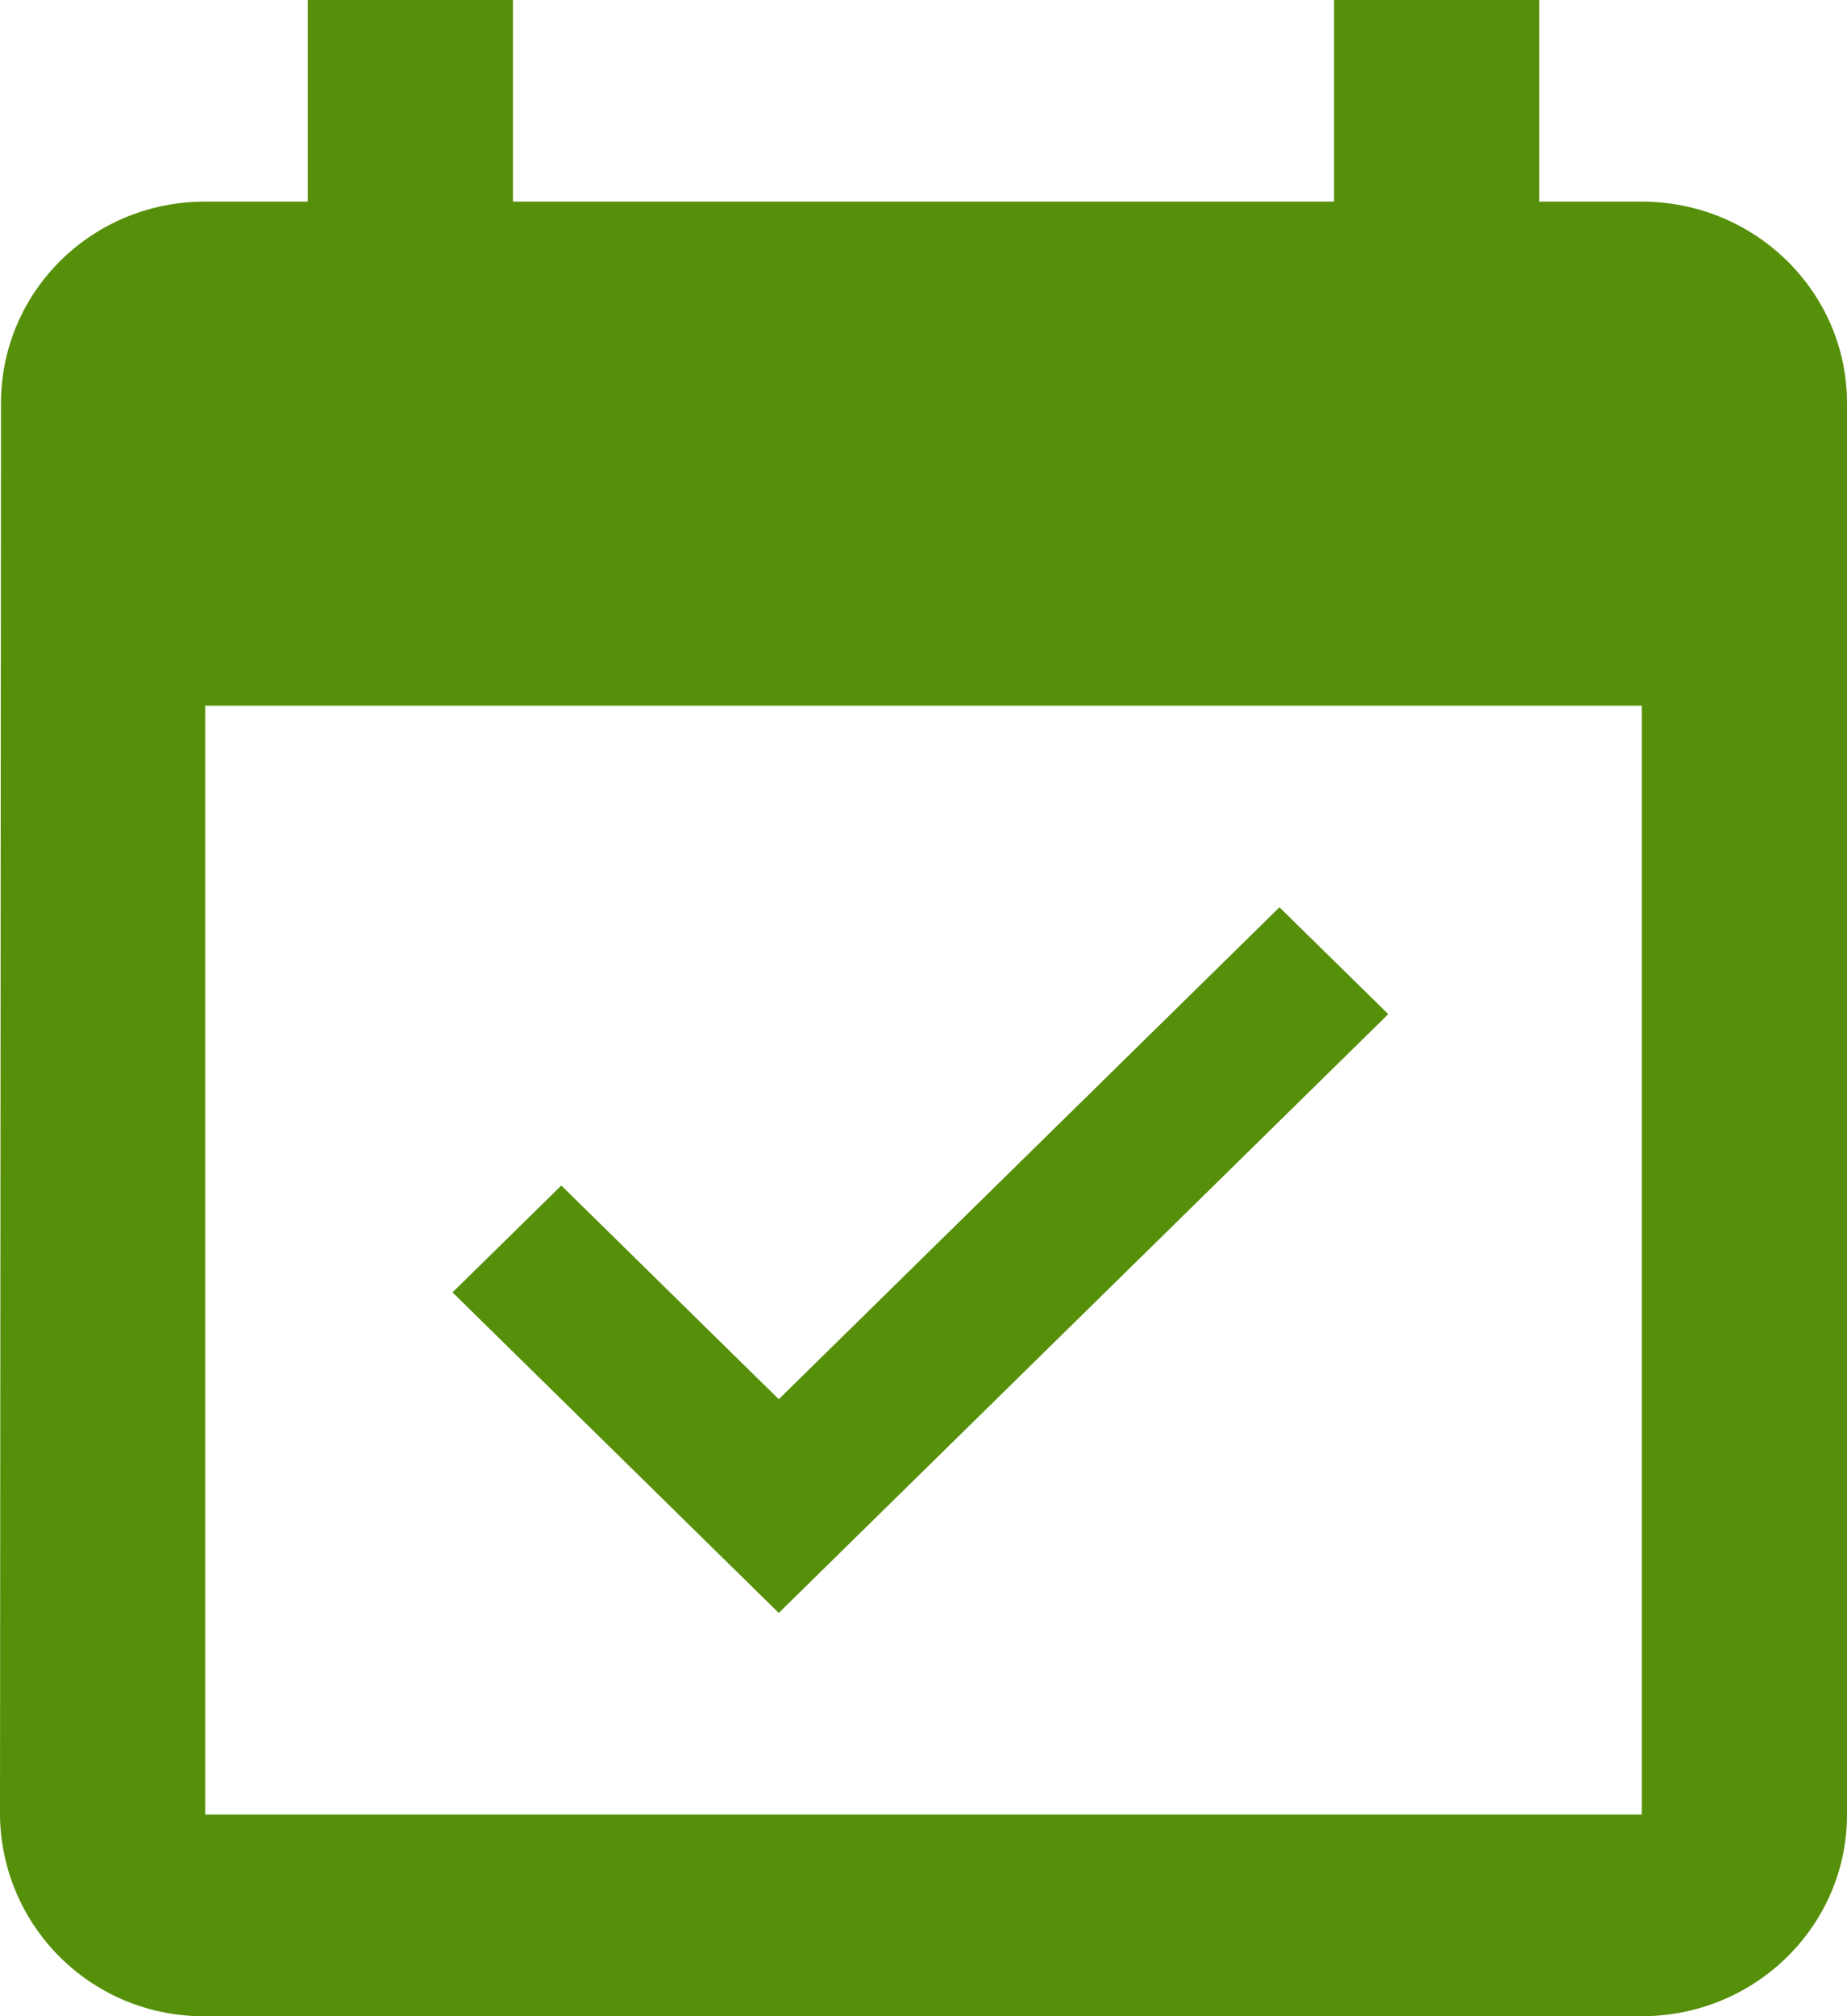 <svg xmlns="http://www.w3.org/2000/svg" xmlns:xlink="http://www.w3.org/1999/xlink" width="11" height="12" viewBox="0 0 11 12"><defs><path id="b2dba" d="M391 1385.4v8.4c0 .663-.547 1.2-1.222 1.2h-8.556a1.21 1.21 0 0 1-1.222-1.2l.006-8.4c0-.663.54-1.2 1.216-1.2h.611v-1.2h1.222v1.2h4.89v-1.2h1.222v1.2h.61c.676 0 1.223.537 1.223 1.2zm-1.222 1.8h-8.556v6.6h8.556zm-5.14 5.4l-1.943-1.908.648-.636 1.295 1.272 2.982-2.928.648.636z"/></defs><g><g transform="translate(-380 -1383)"><use fill="#568f0a" xlink:href="#b2dba"/></g></g></svg>